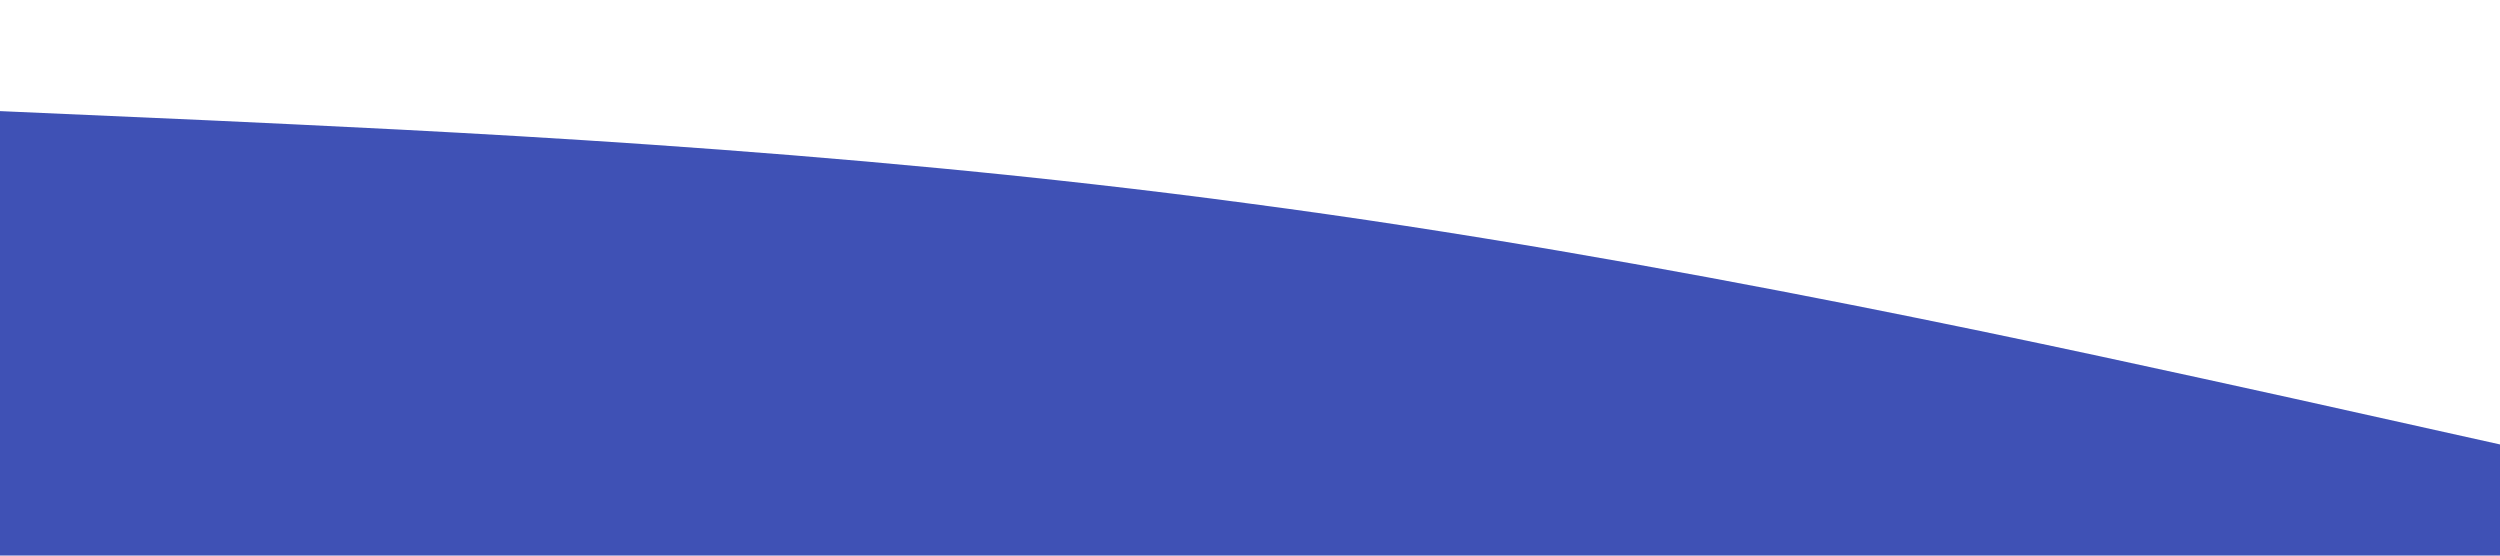 <?xml version="1.0" standalone="no"?><svg xmlns="http://www.w3.org/2000/svg" viewBox="0 0 1440 320"><path fill="#3F51B5" fill-opacity="1" d="M0,64L120,69.3C240,75,480,85,720,117.3C960,149,1200,203,1320,229.3L1440,256L1440,320L1320,320C1200,320,960,320,720,320C480,320,240,320,120,320L0,320Z"></path></svg>